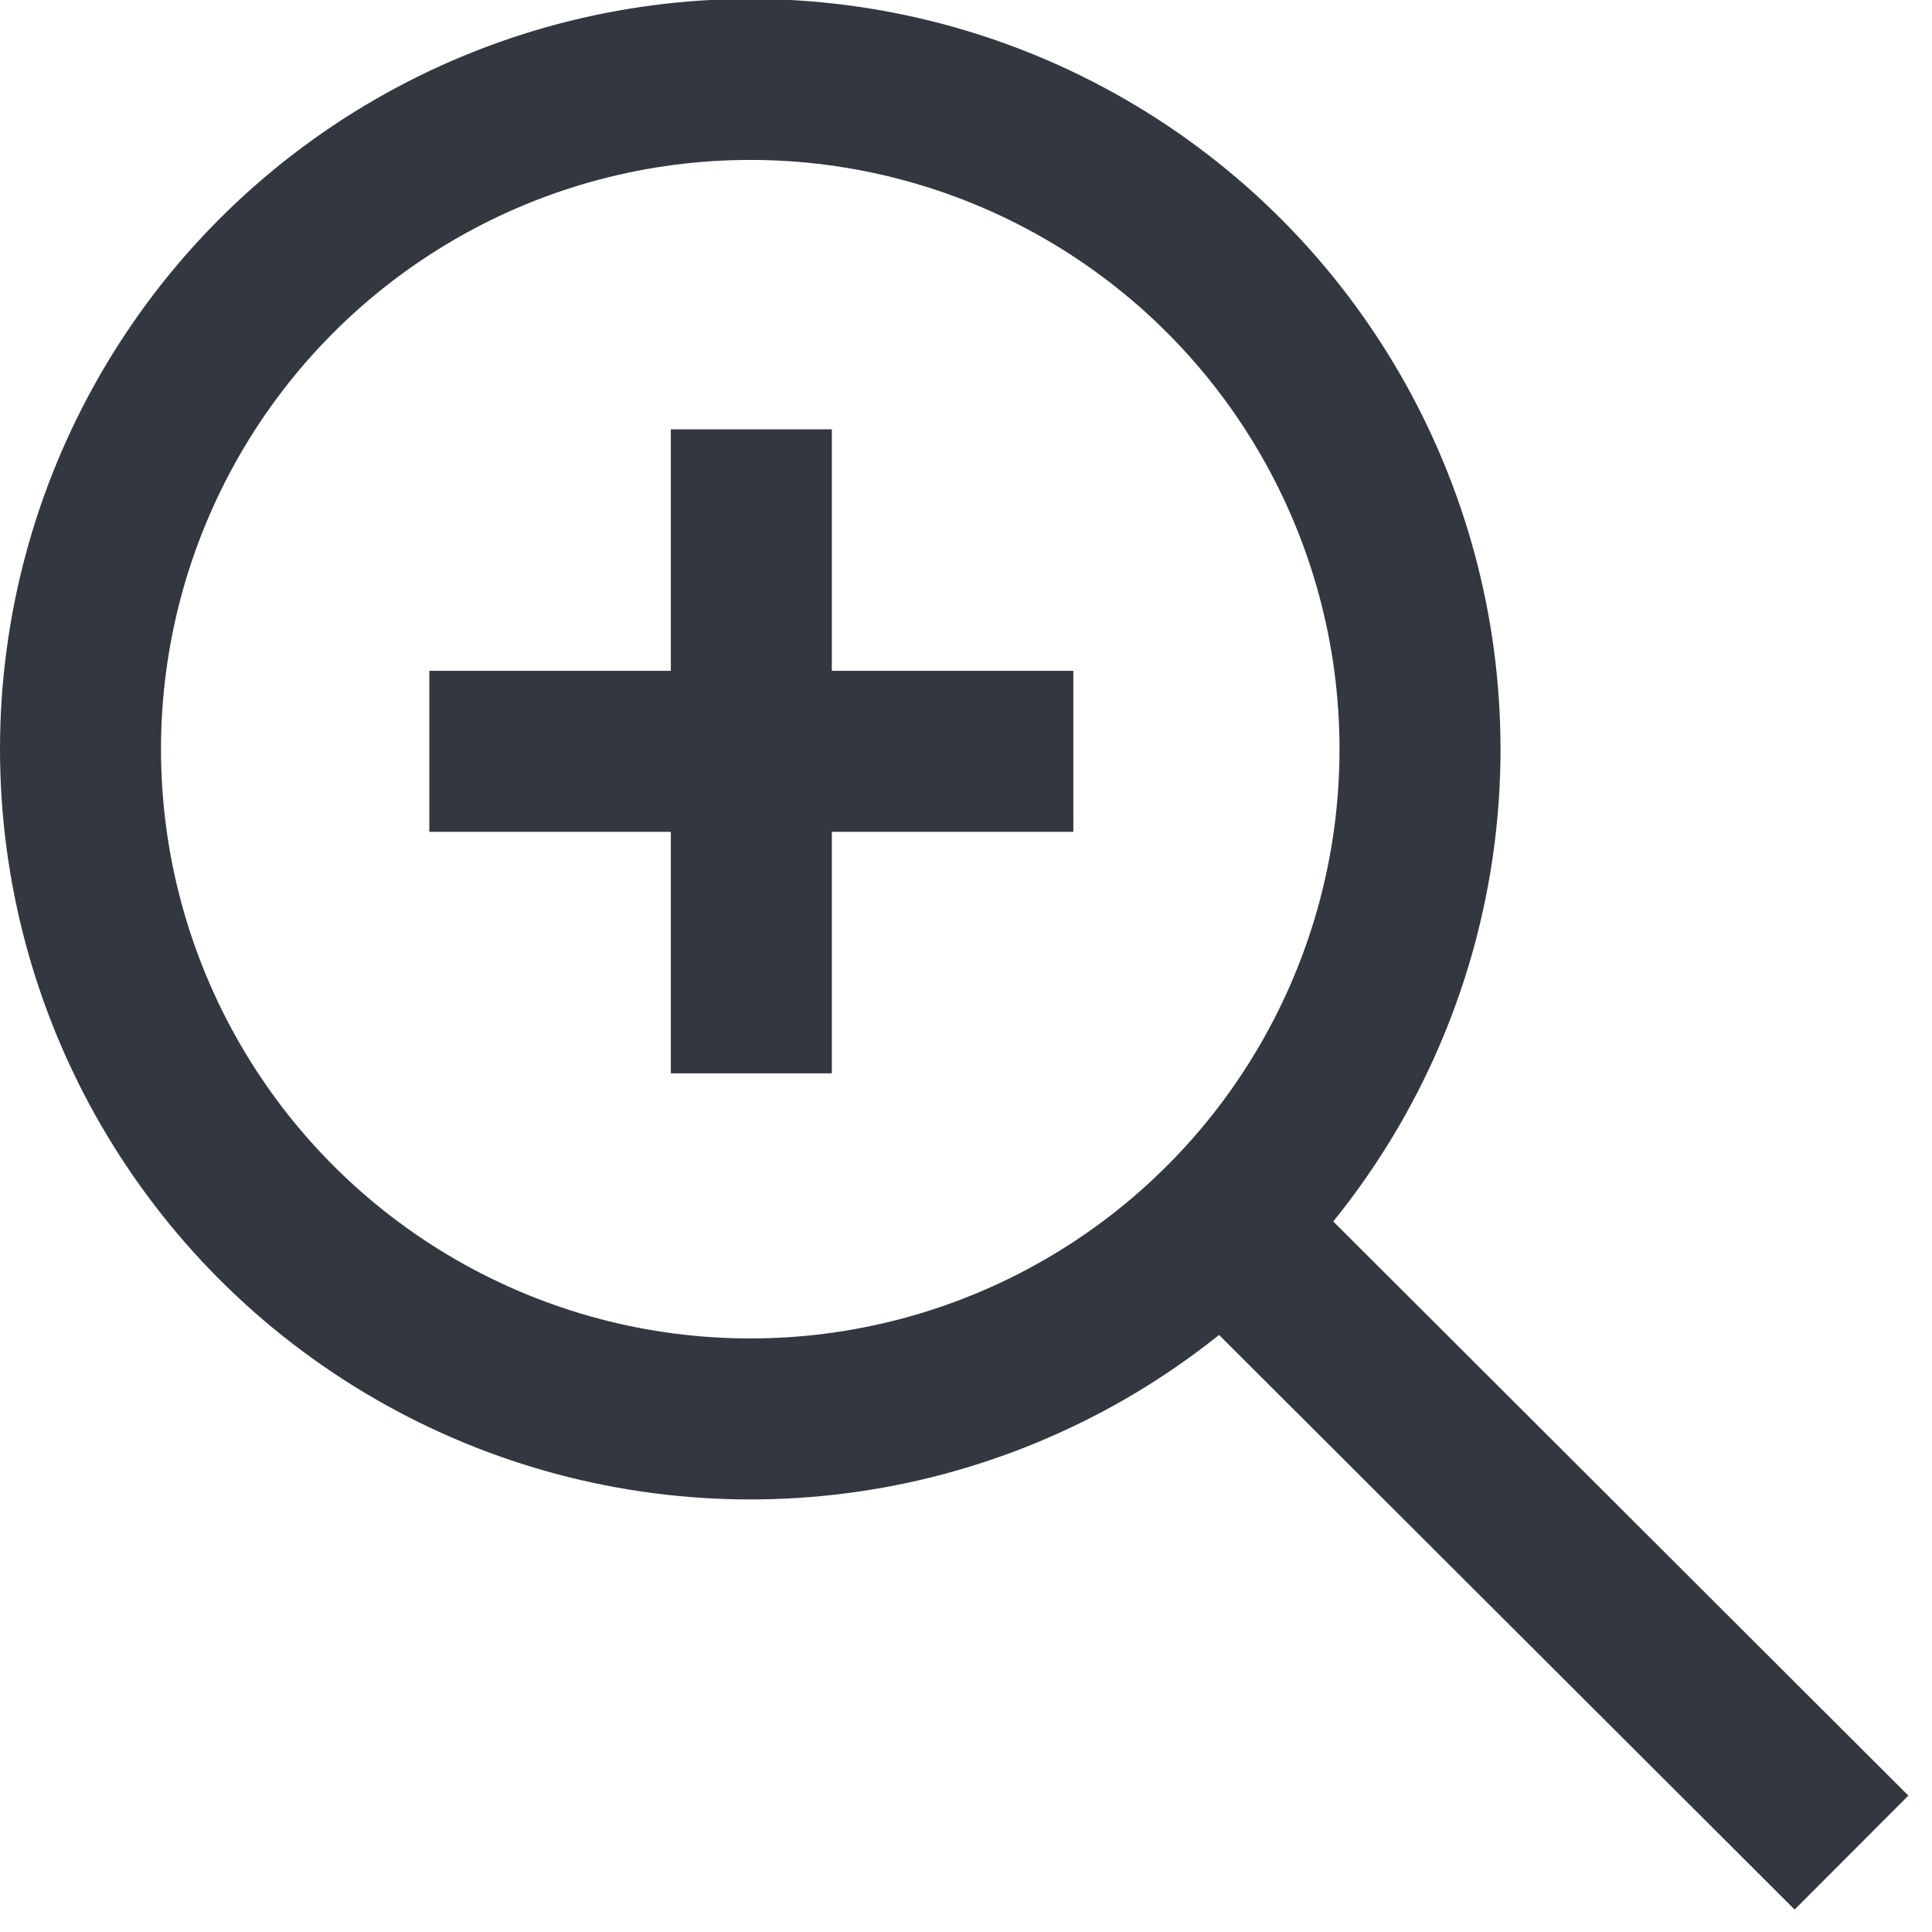 <svg xmlns="http://www.w3.org/2000/svg" viewBox="0 0 18 18"><defs><style>.a{fill:none;stroke:#333740;stroke-miterlimit:10;stroke-width:1.5px;}</style></defs><title>MOS icons NEW</title><line class="a" x1="10" y1="7" x2="4" y2="7"/><line class="a" x1="7" y1="10" x2="7" y2="4"/><circle class="a" cx="6.99" cy="6.98" r="6.24"/><line class="a" x1="11.39" y1="11.41" x2="17.25" y2="17.26"/></svg>